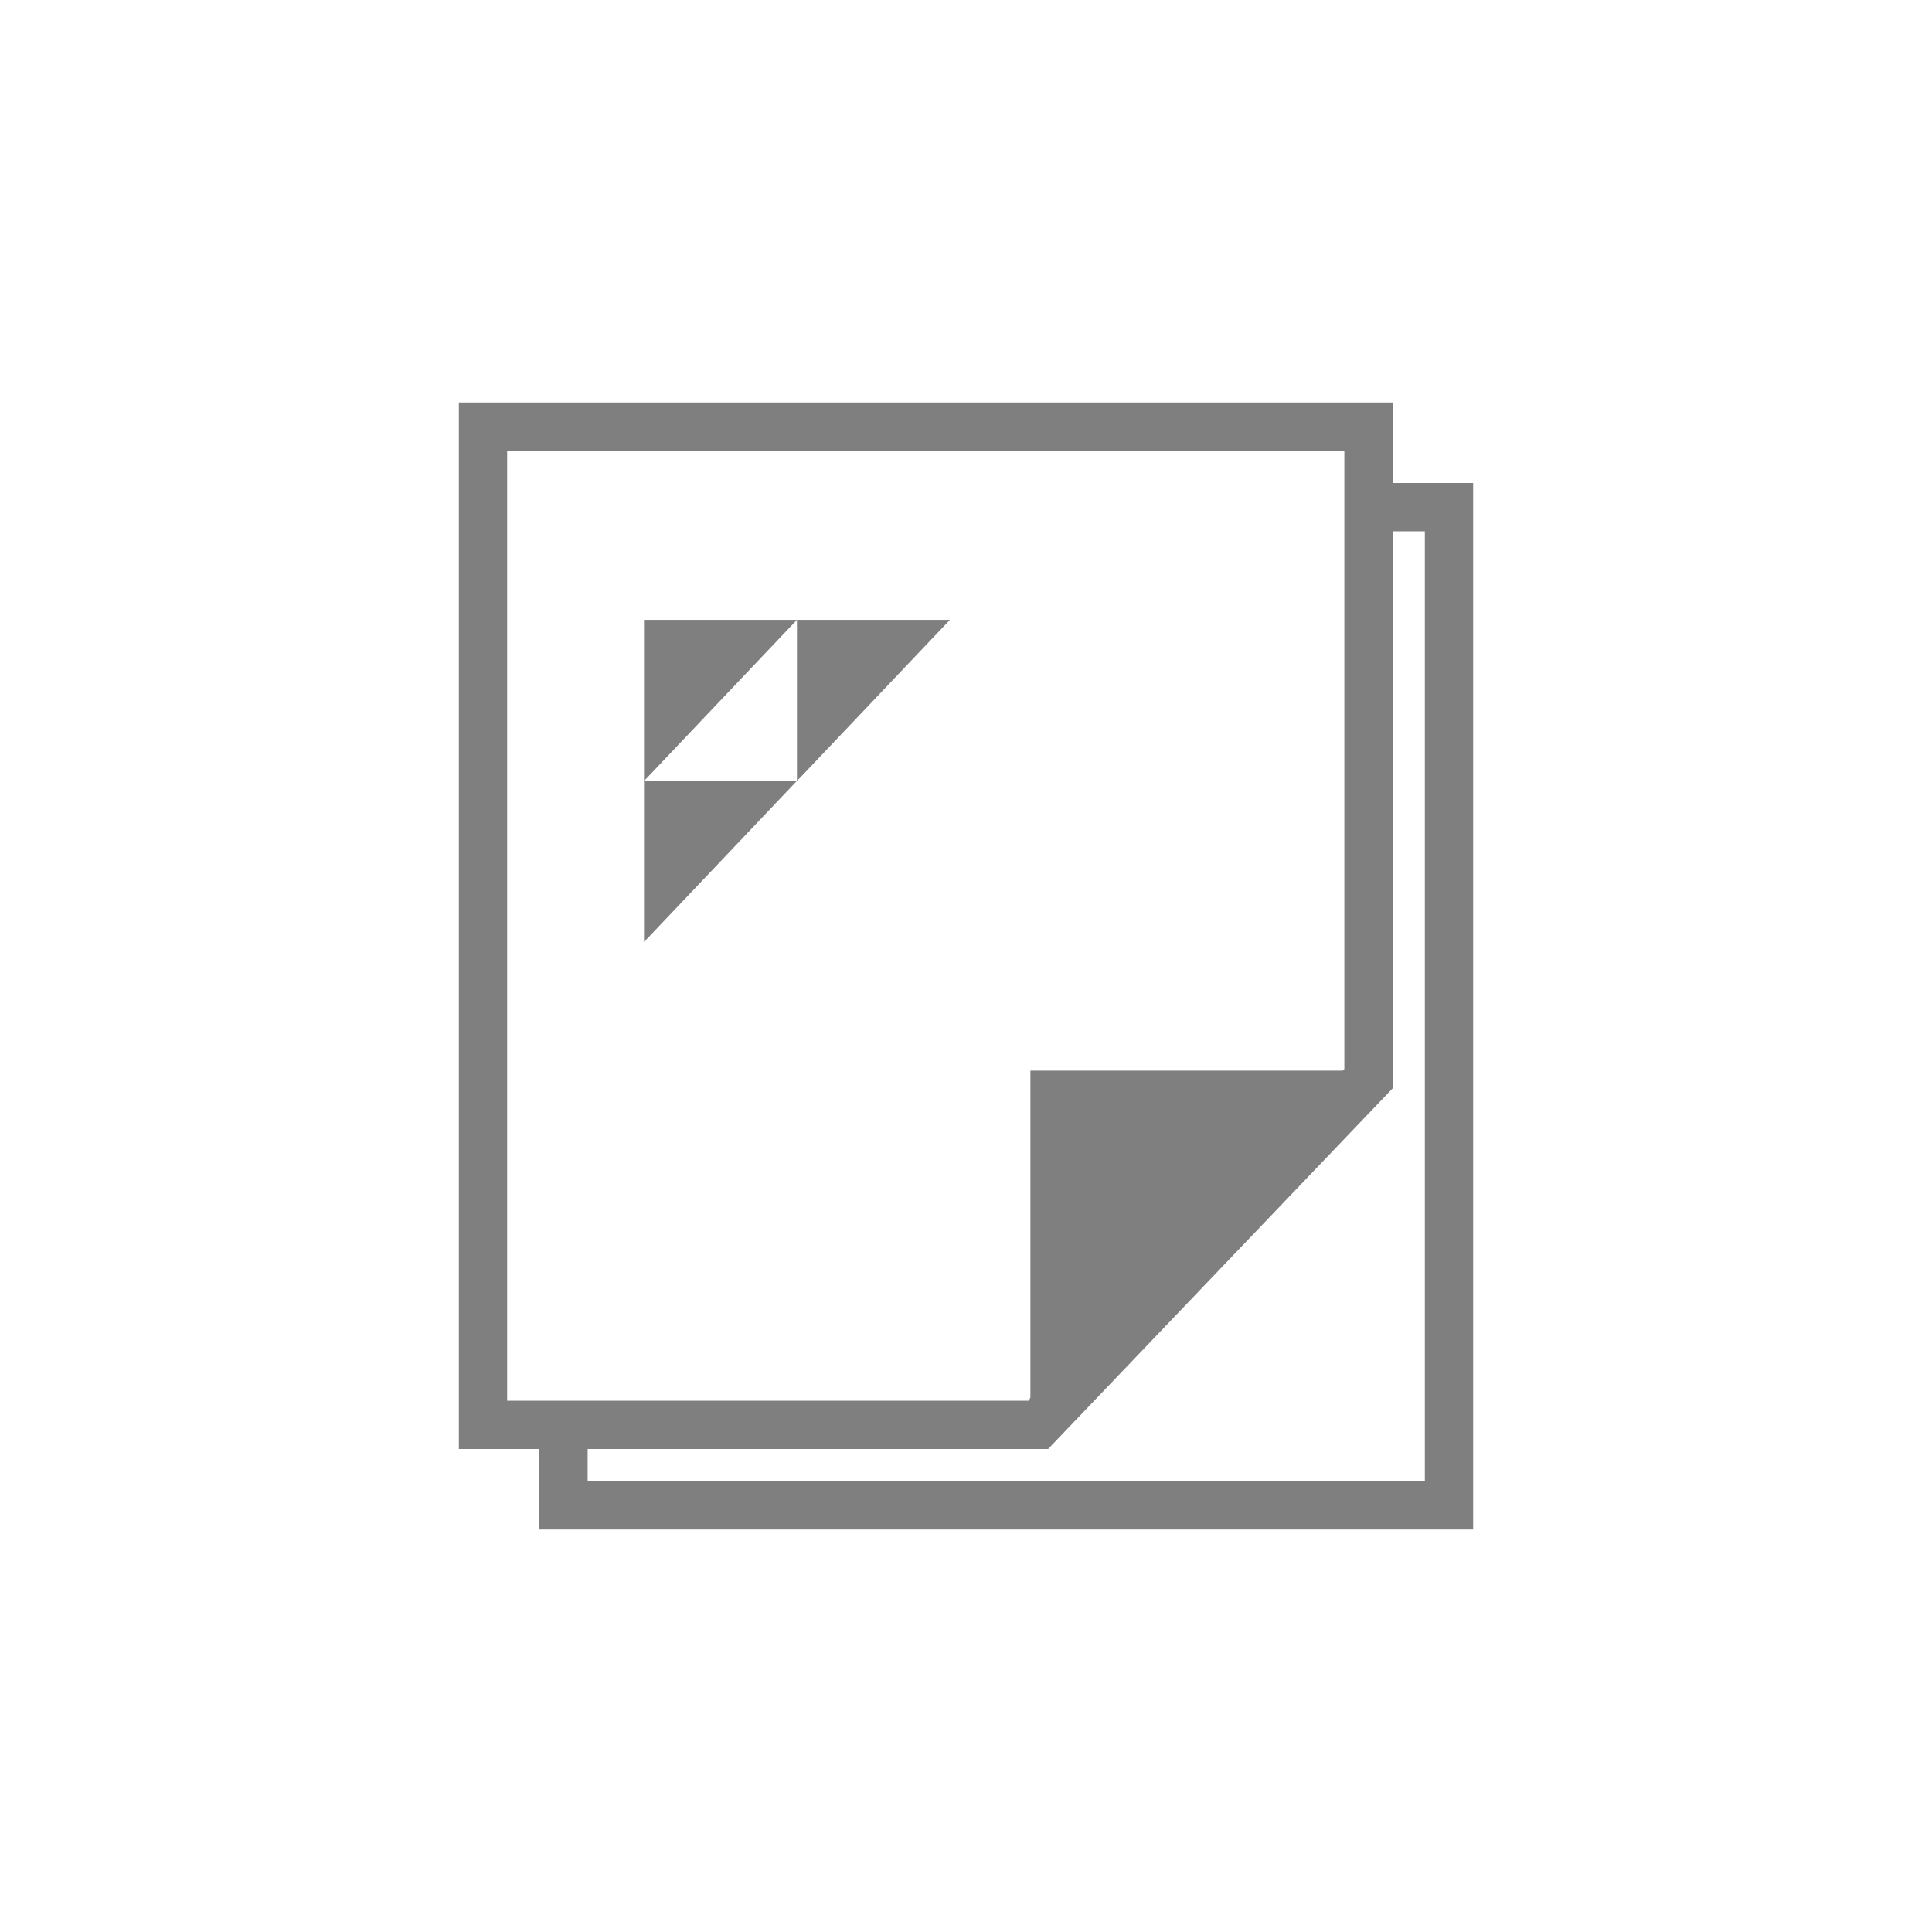 <?xml version="1.0" encoding="utf-8"?>
<!-- Generator: Adobe Illustrator 22.1.0, SVG Export Plug-In . SVG Version: 6.00 Build 0)  -->
<svg version="1.1" id="Layer_1" xmlns="http://www.w3.org/2000/svg" xmlns:xlink="http://www.w3.org/1999/xlink" x="0px" y="0px"
	 viewBox="0 0 120 120" style="enable-background:new 0 0 120 120;" xml:space="preserve">
<style type="text/css">
	.st0{fill:#807F7F;}
</style>
<g>
	<polygon class="st0" points="86.5,30 86.5,33 88.5,33 88.5,92 36.5,92 36.5,90 33.5,90 33.5,95 91.5,95 91.5,30 	"/>
</g>
<path class="st0" d="M28.5,25v65h36.6l21.4-22.4V25H28.5z M31.5,87V28h52v38.4l-0.1,0.1H64v20.3L63.9,87H31.5z"/>
<path id="Shape_2_copy_18" class="st0" d="M40.2,48.3l9.3-9.8H40v10L40.2,48.3z M49.7,48.3l9.3-9.8h-9.5v10L49.7,48.3z M40.2,58.3
	l9.3-9.8H40v10L40.2,58.3z"/>
</svg>
